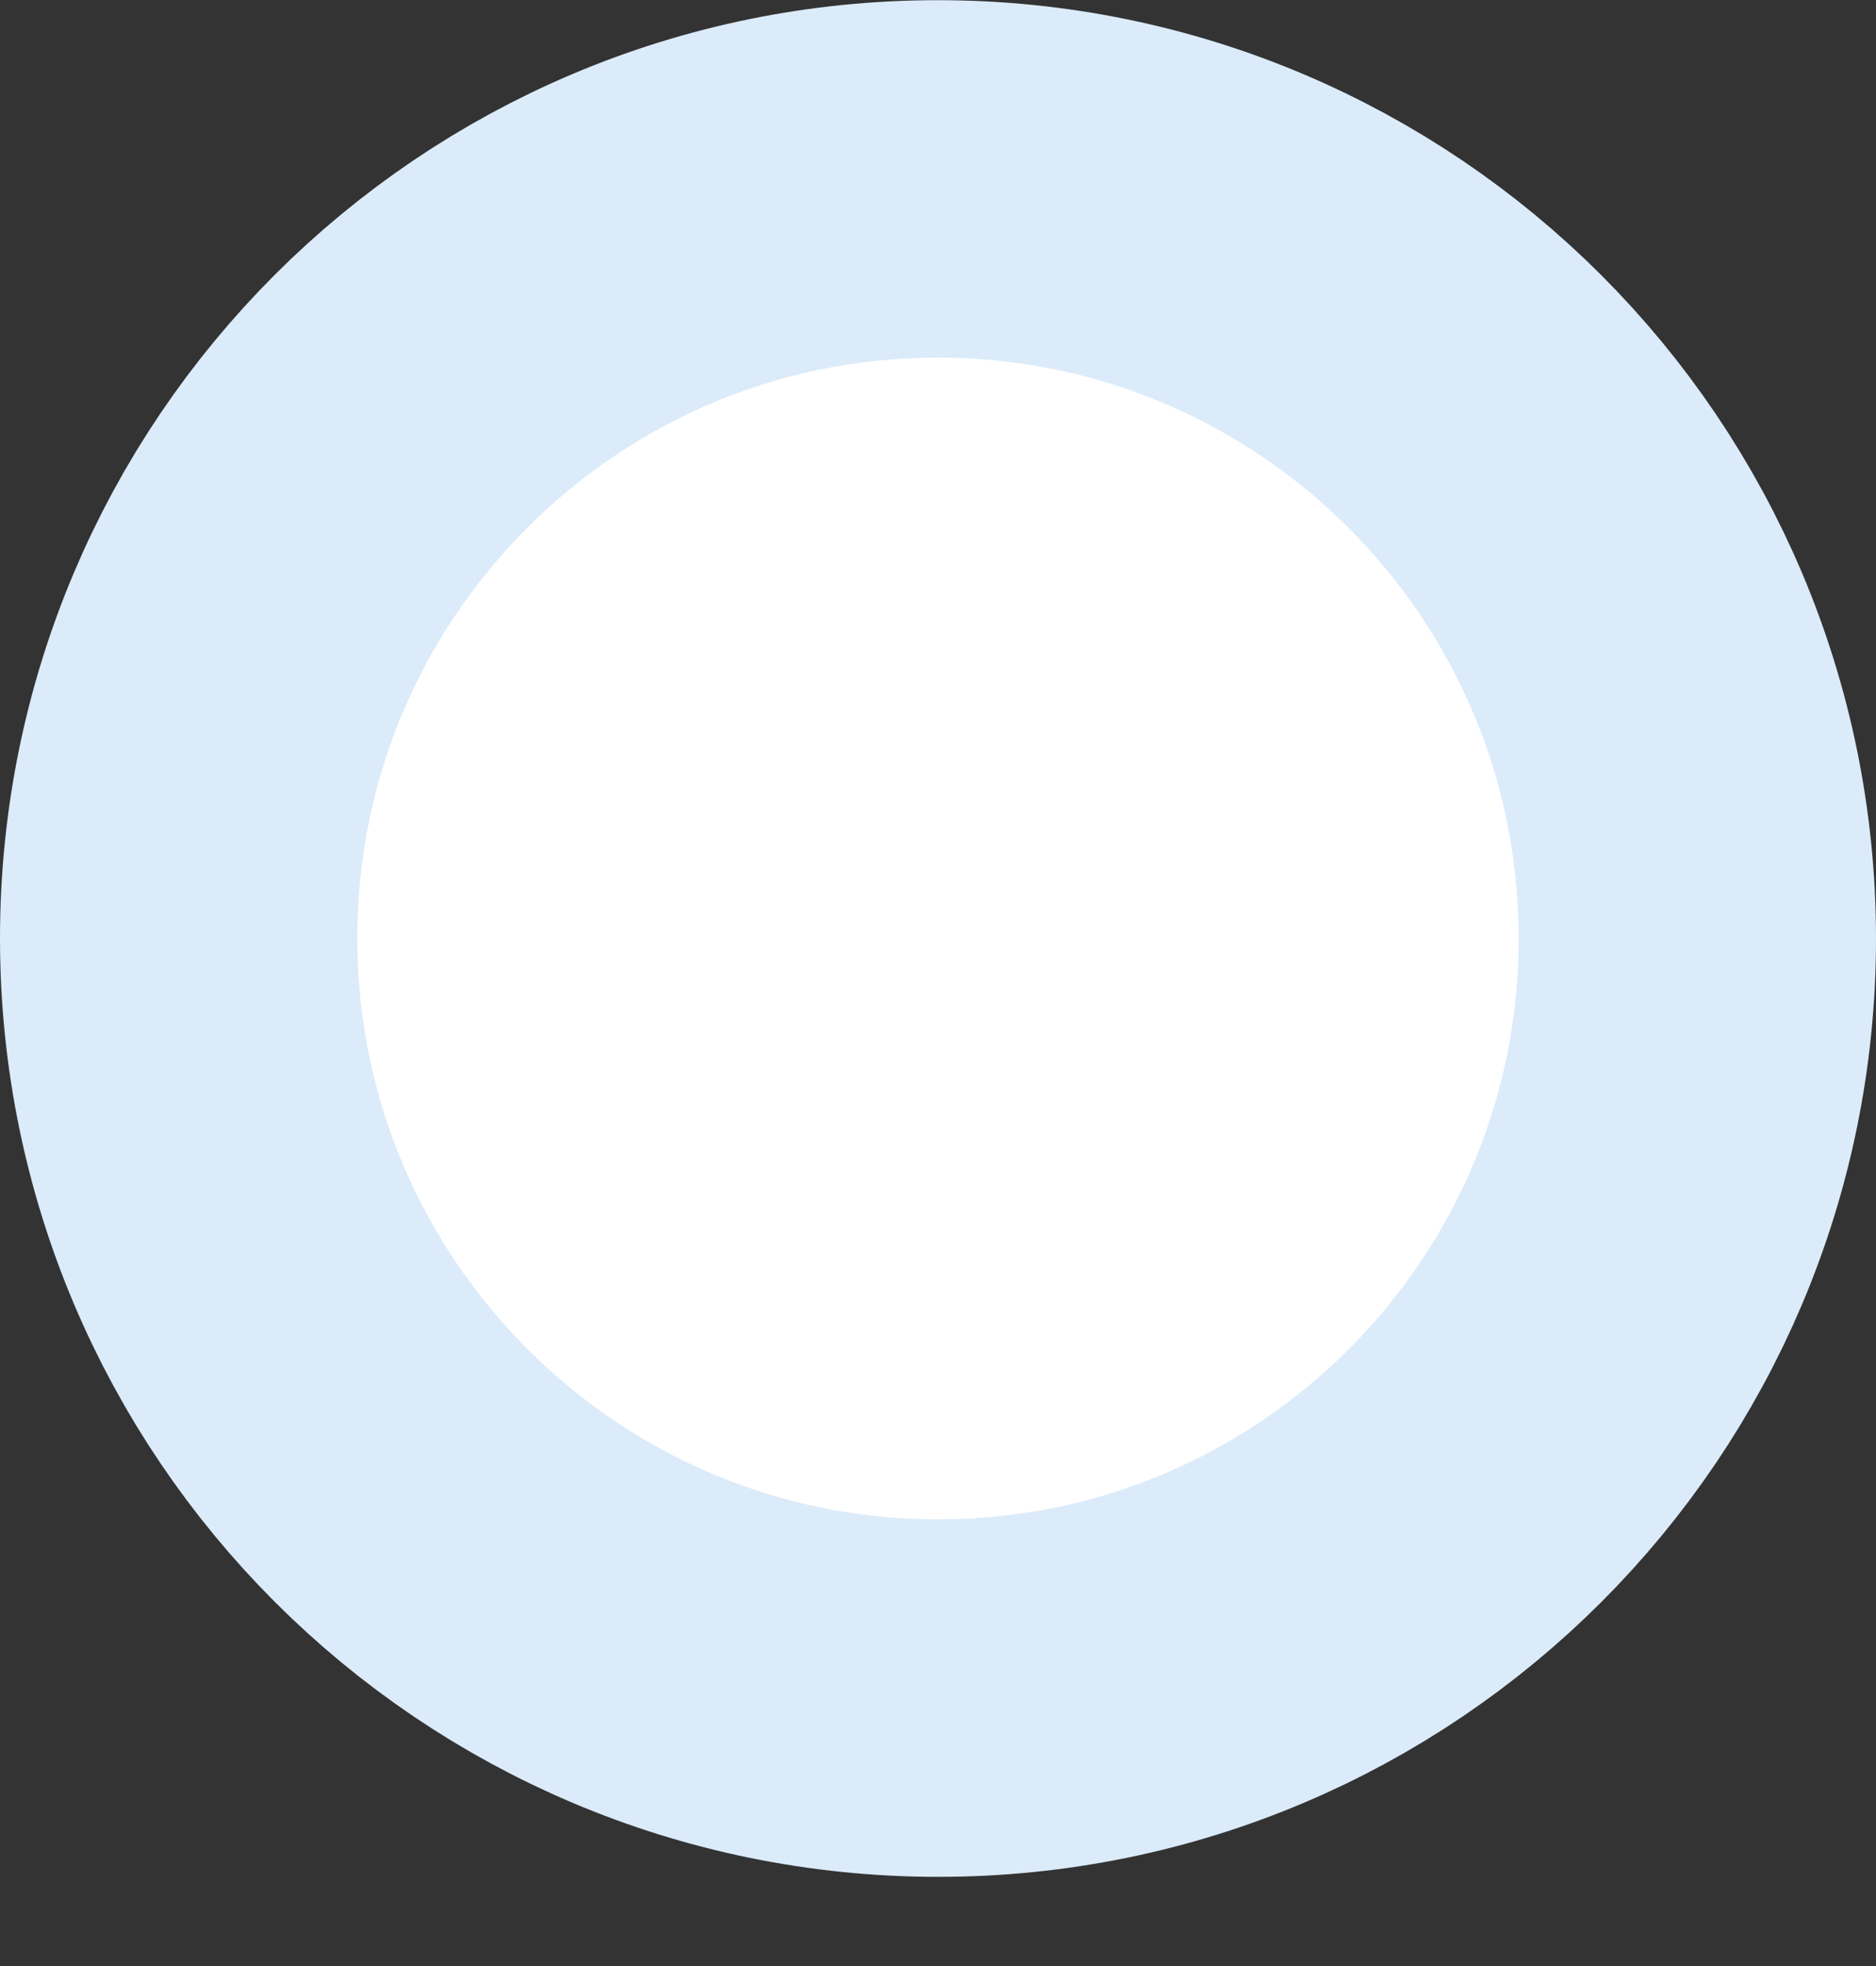 <svg width="21" height="22" viewBox="0 0 21 22" fill="none" xmlns="http://www.w3.org/2000/svg">
<rect x="0" y="0" width="21" height="22" fill="#333333" stroke="none"/>
<path d="M19 10.504C19 5.809 15.194 2.003 10.5 2.002C5.806 2 2 5.805 2 10.499C2 15.194 5.806 19 10.5 19.002C15.194 19.003 19 15.198 19 10.504Z" fill="white" stroke="#DBEBF9" stroke-width="4"/>
</svg>
